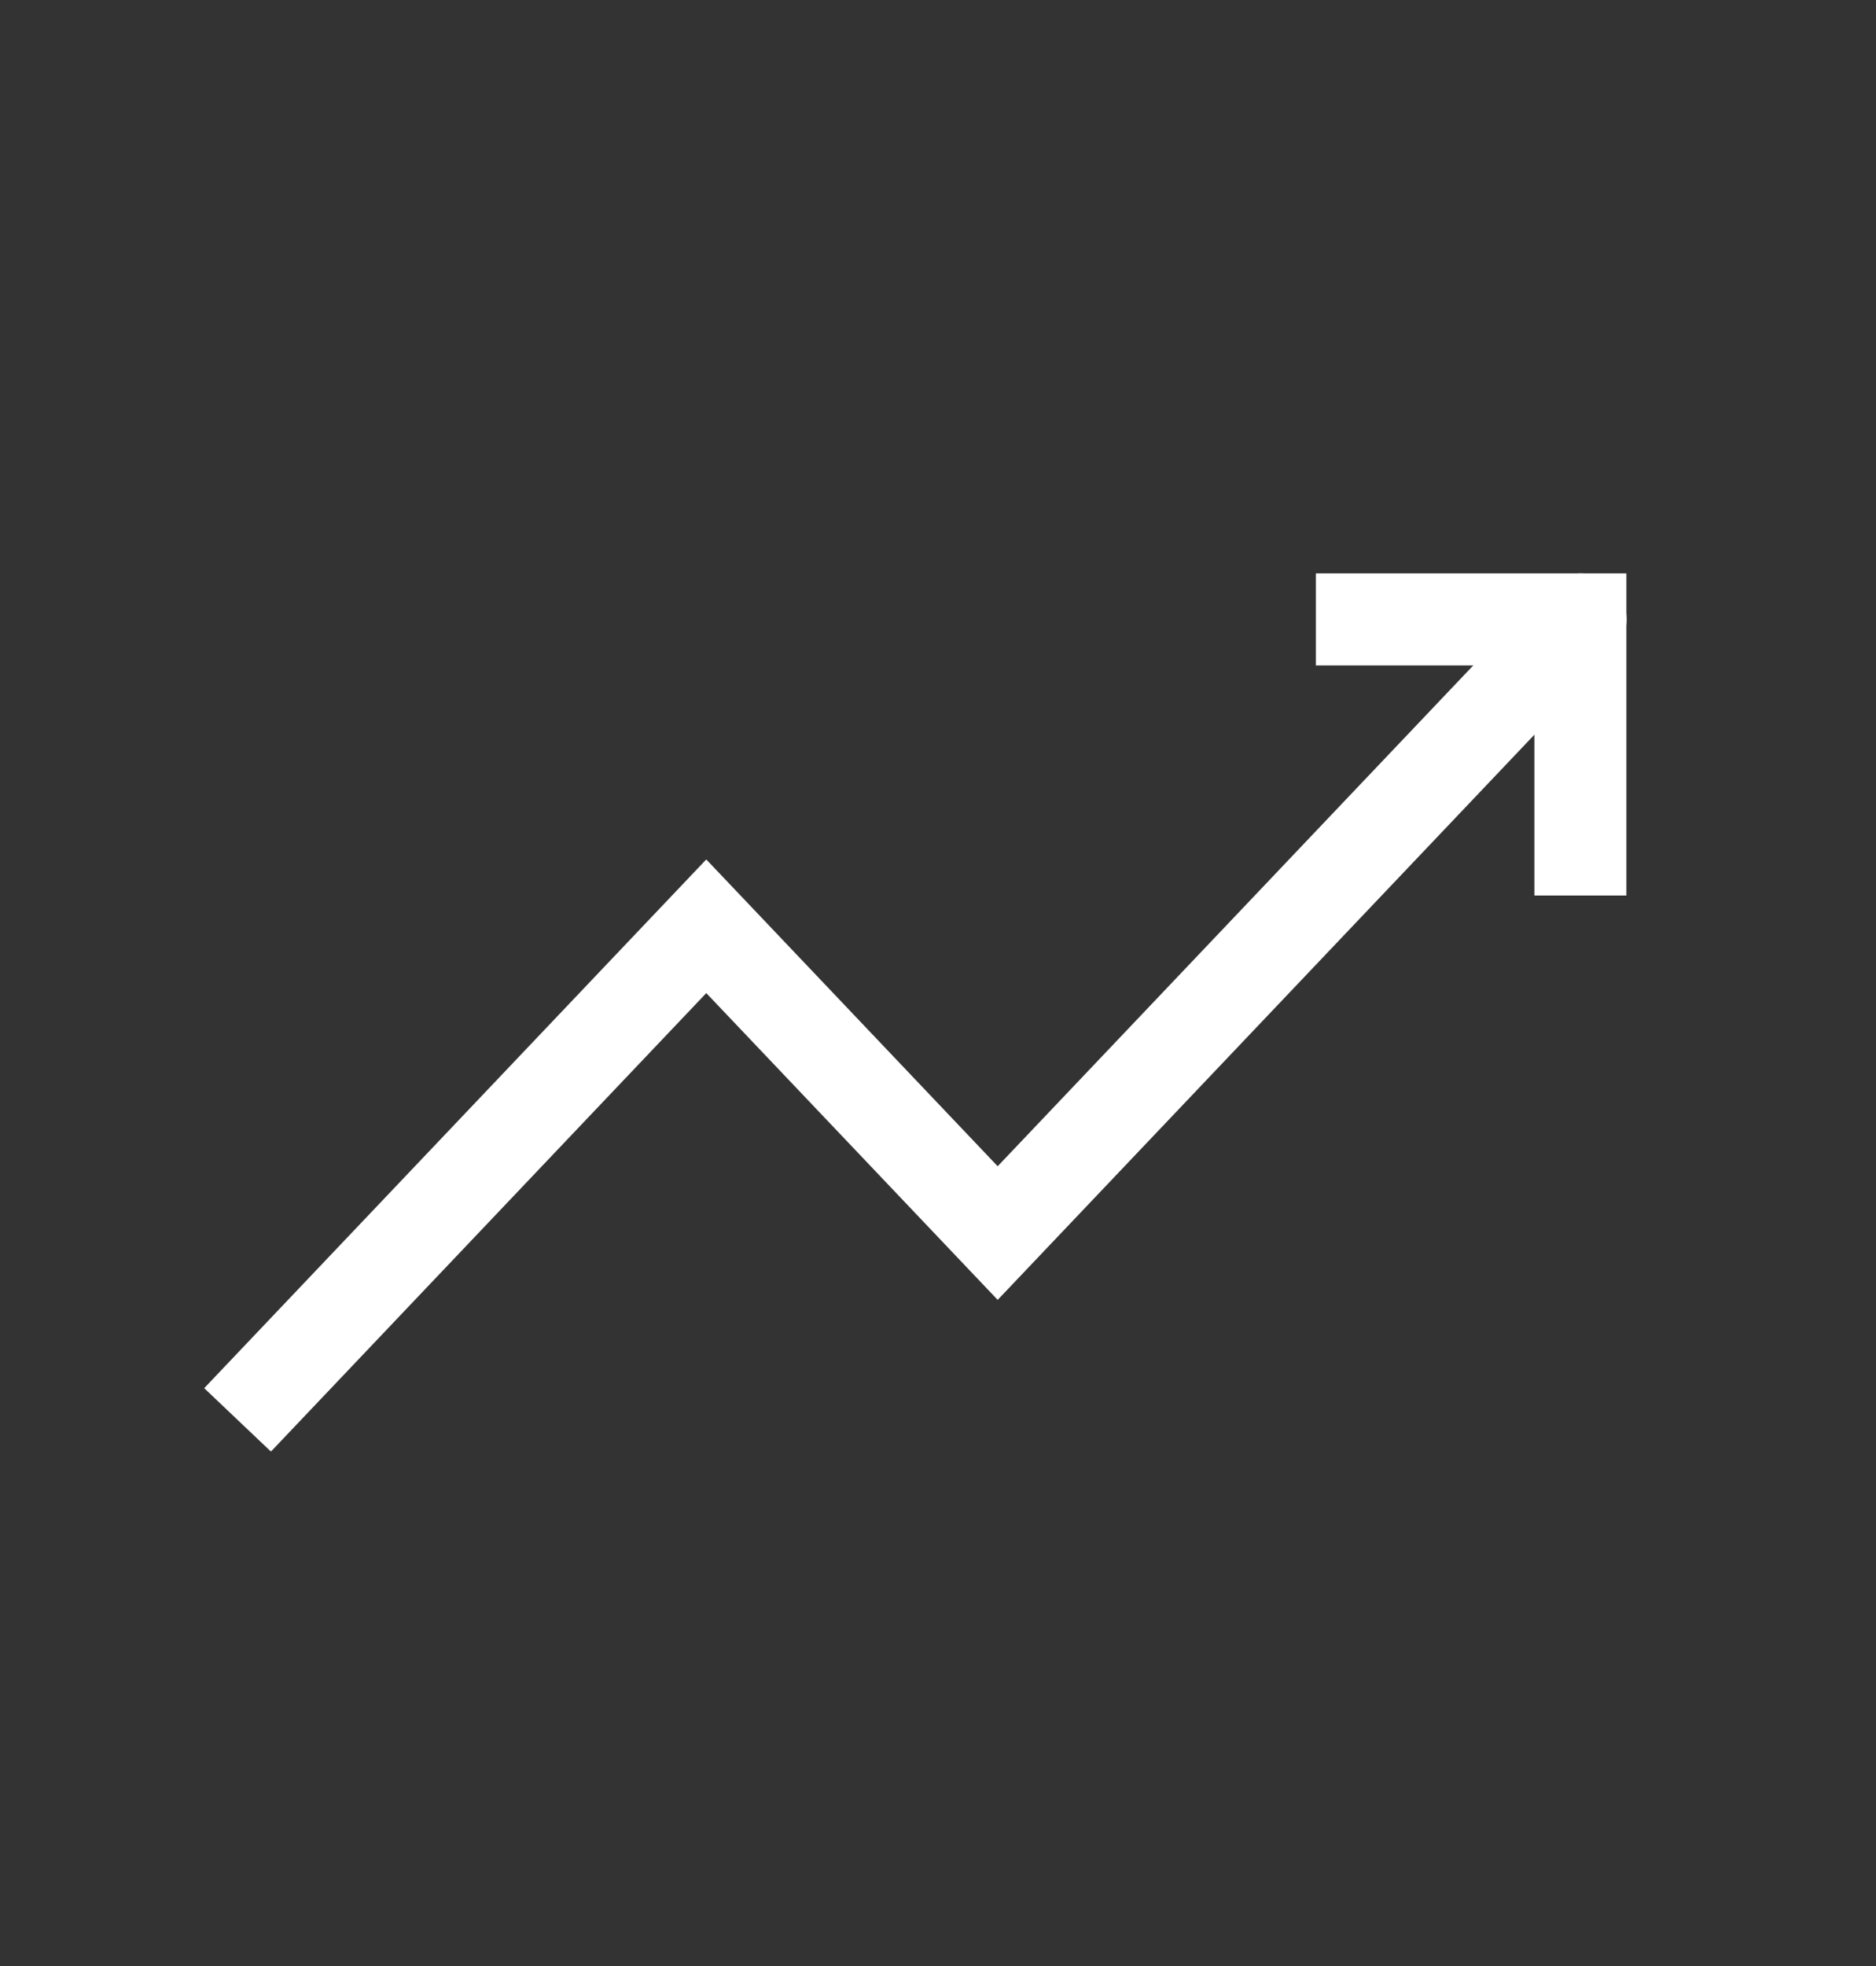 <svg width="21" height="22" viewBox="0 0 21 22" fill="none" xmlns="http://www.w3.org/2000/svg">
<rect x="0" y="0" width="21" height="22" fill="#333333" stroke="none"/>
<path d="M3.014 15.515L7.906 10.365L11.168 13.798L17.206 7.442" stroke="white" stroke-width="1.03" stroke-linecap="square"/>
<path d="M17.208 7.442L17.693 6.931" stroke="white" stroke-width="1.03" stroke-linecap="round"/>
<path d="M17.691 9.506V6.931H15.245" stroke="white" stroke-width="1.03" stroke-linecap="square"/>
</svg>
